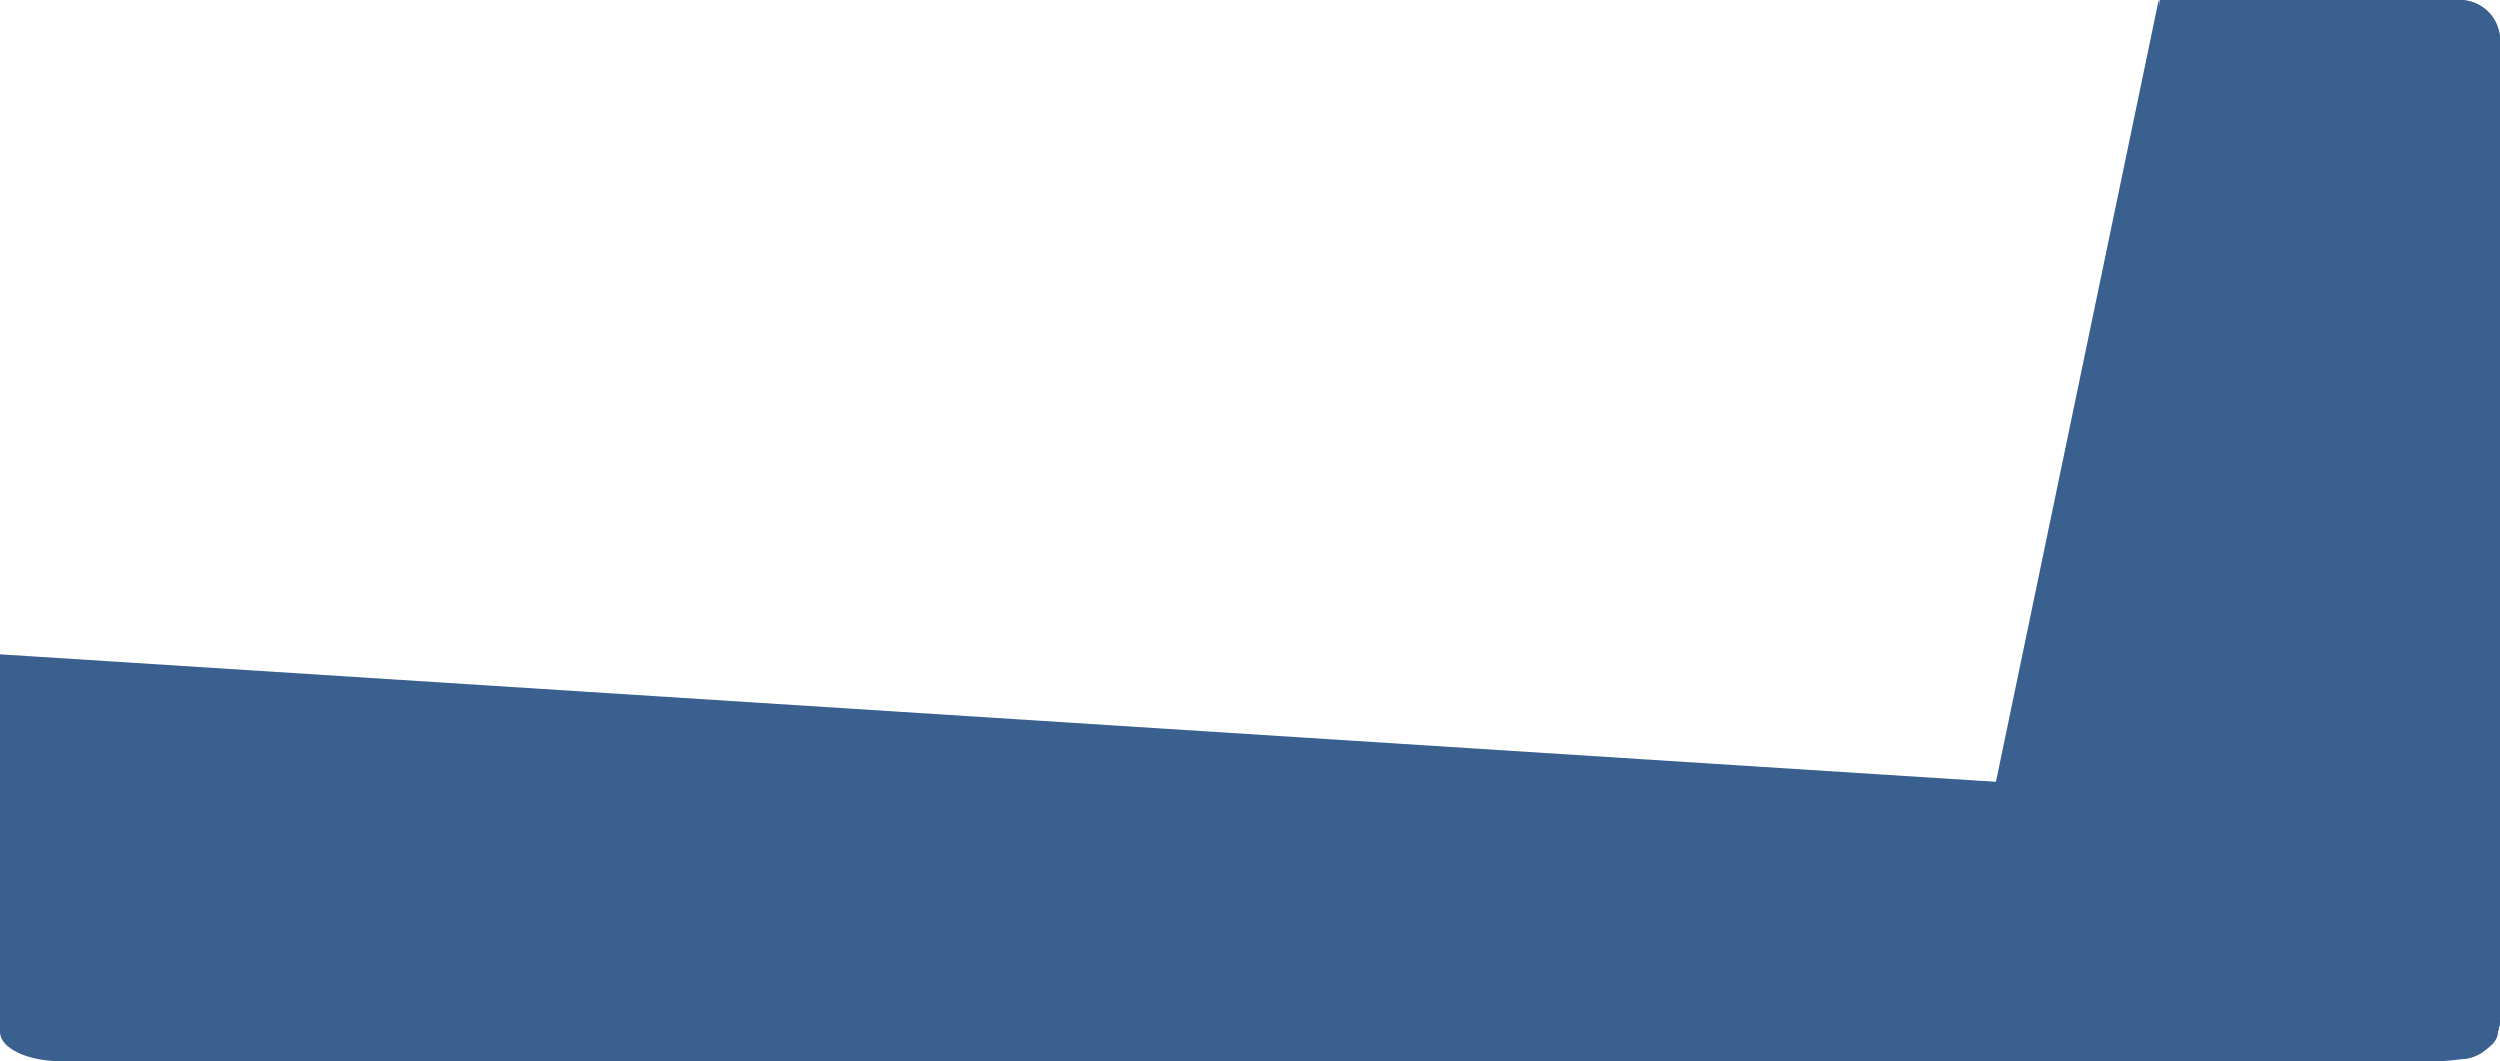 <svg id="Componente_6_1" data-name="Componente 6 – 1" xmlns="http://www.w3.org/2000/svg" width="1241.526" height="527" viewBox="0 0 1241.526 527">
  <g id="Rettangolo_24" data-name="Rettangolo 24" transform="translate(1072.526)" fill="#39608f" stroke="#39608f" stroke-width="1">
    <path d="M0,0H149a20,20,0,0,1,20,20V506a20,20,0,0,1-20,20H0a0,0,0,0,1,0,0V0A0,0,0,0,1,0,0Z" stroke="none"/>
    <path d="M1,.5H149A19.5,19.5,0,0,1,168.5,20V506A19.5,19.5,0,0,1,149,525.5H1a.5.5,0,0,1-.5-.5V1A.5.5,0,0,1,1,.5Z" fill="none"/>
  </g>
  <g id="Poligono_1" data-name="Poligono 1" transform="translate(962.526)" fill="#39608f">
    <path d="M 218.385 525.5 L 0.615 525.5 L 109.5 2.453 L 218.385 525.5 Z" stroke="none"/>
    <path d="M 109.5 4.907 L 1.23 525 L 217.77 525 L 109.5 4.907 M 109.5 0 L 219 526 L 0 526 L 109.5 0 Z" stroke="none" fill="#39608f"/>
  </g>
  <g id="Tracciato_346" data-name="Tracciato 346" transform="translate(0 527) rotate(-90)" fill="#39608f">
    <path d="M 122.199 1240.026 L 14.521 1240.026 C 12.686 1240.026 10.895 1239.268 9.199 1237.774 C 7.521 1236.296 6.008 1234.169 4.704 1231.453 C 1.993 1225.808 0.5 1218.291 0.5 1210.288 L 0.5 1155.902 L 0.5 30.238 C 0.5 22.235 1.993 14.718 4.704 9.073 C 6.008 6.357 7.521 4.23 9.199 2.752 C 10.895 1.258 12.686 0.5 14.521 0.5 L 122.199 0.5 L 122.199 1240.026 Z" stroke="none"/>
    <path d="M 14.521 1 C 12.811 1 11.132 1.716 9.53 3.127 C 7.902 4.56 6.43 6.634 5.155 9.289 C 3.857 11.992 2.836 15.147 2.121 18.667 C 1.377 22.33 1 26.223 1 30.238 L 1 1155.902 L 1 1210.288 C 1 1214.303 1.377 1218.196 2.121 1221.859 C 2.836 1225.379 3.857 1228.534 5.155 1231.236 C 6.43 1233.892 7.902 1235.965 9.53 1237.399 C 11.132 1238.81 12.811 1239.526 14.521 1239.526 L 121.699 1239.526 L 121.699 1 L 14.521 1 M 14.521 0 L 122.699 0 L 122.699 1240.526 L 14.521 1240.526 C 6.501 1240.526 5.340576171875e-05 1226.988 5.340576171875e-05 1210.288 L 5.340576171875e-05 1155.902 L 5.340576171875e-05 30.238 C 5.340576171875e-05 13.538 6.501 0 14.521 0 Z" stroke="none" fill="#39608f"/>
  </g>
  <g id="Poligono_2" data-name="Poligono 2" transform="translate(1240.526 324.938) rotate(90)" fill="#39608f">
    <path d="M 157.968 1240.026 L 0.533 1240.026 L 79.25 7.842 L 157.968 1240.026 Z" stroke="none"/>
    <path d="M 79.25 15.686 L 1.066 1239.526 L 157.435 1239.526 L 79.25 15.686 M 79.25 -0 L 158.501 1240.526 L 4.57763671875e-05 1240.526 L 79.25 -0 Z" stroke="none" fill="#39608f"/>
  </g>
</svg>
